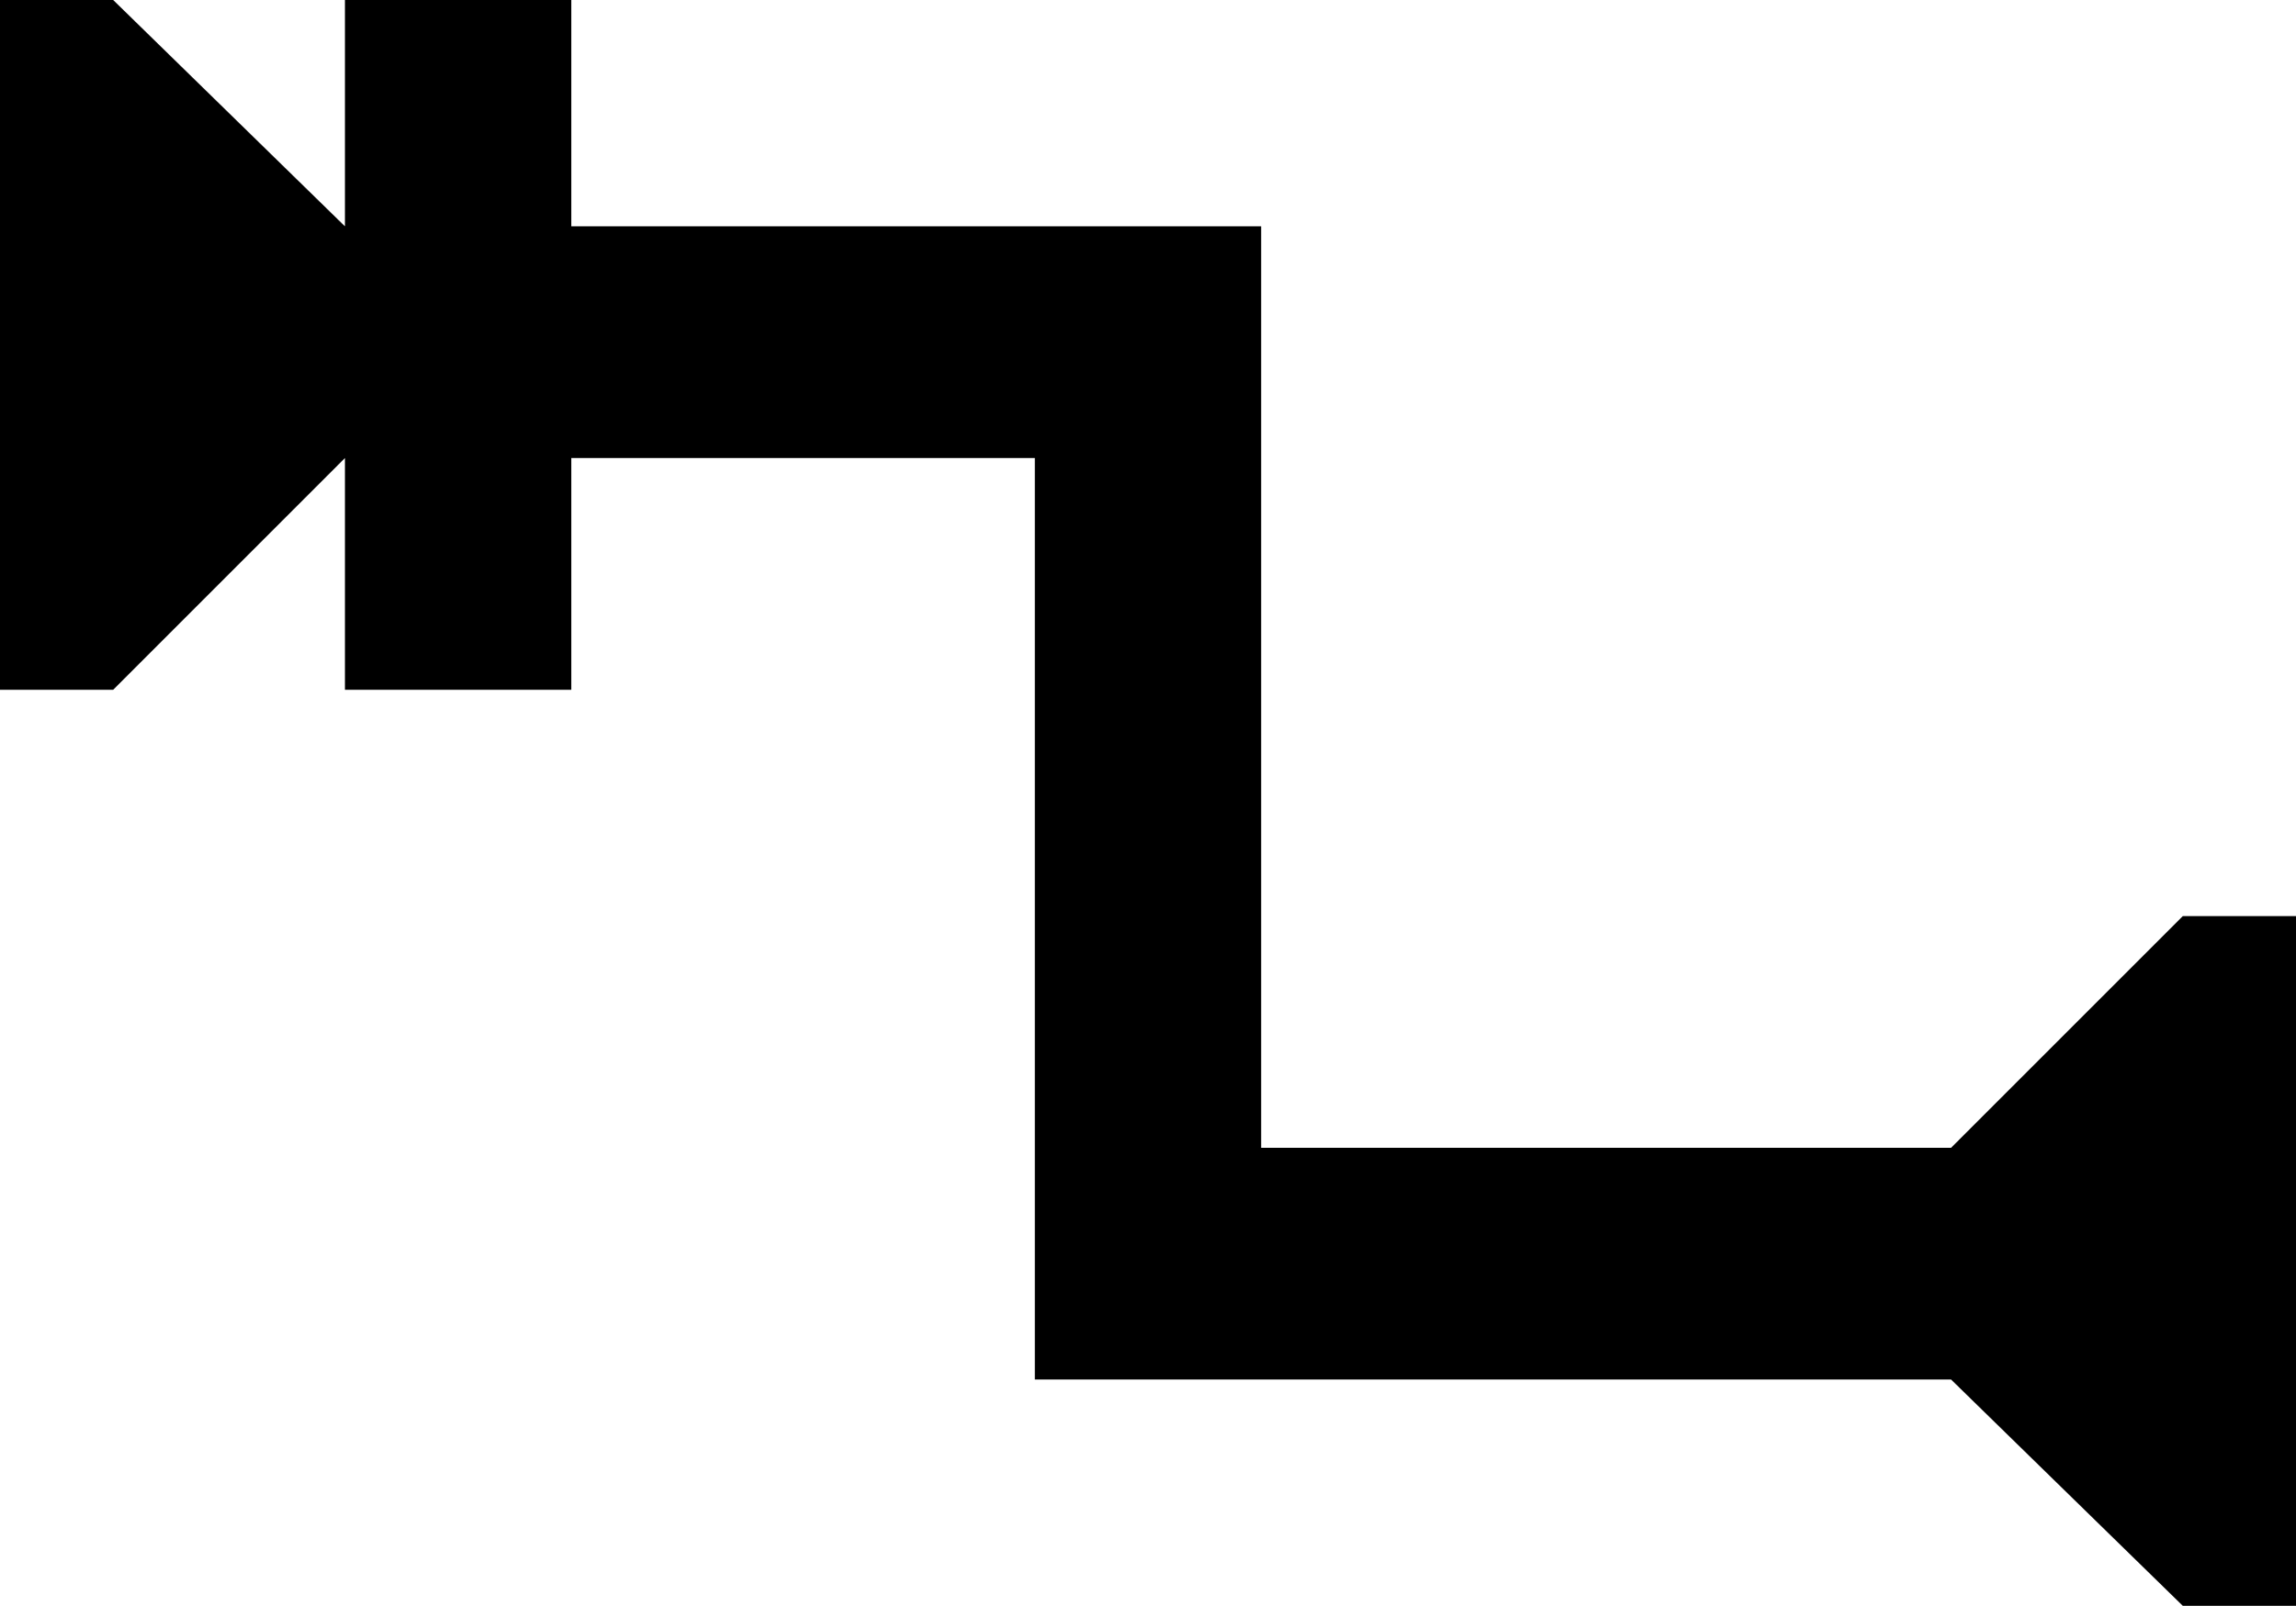 <svg xmlns="http://www.w3.org/2000/svg" viewBox="43 43 426 298">
      <g transform="scale(1 -1) translate(0 -384)">
        <path d="M469 171V43H448L405 85H235V256H149V213H107V256L64 213H43V341H64L107 299V341H149V299H277V128H405L448 171Z" />
      </g>
    </svg>